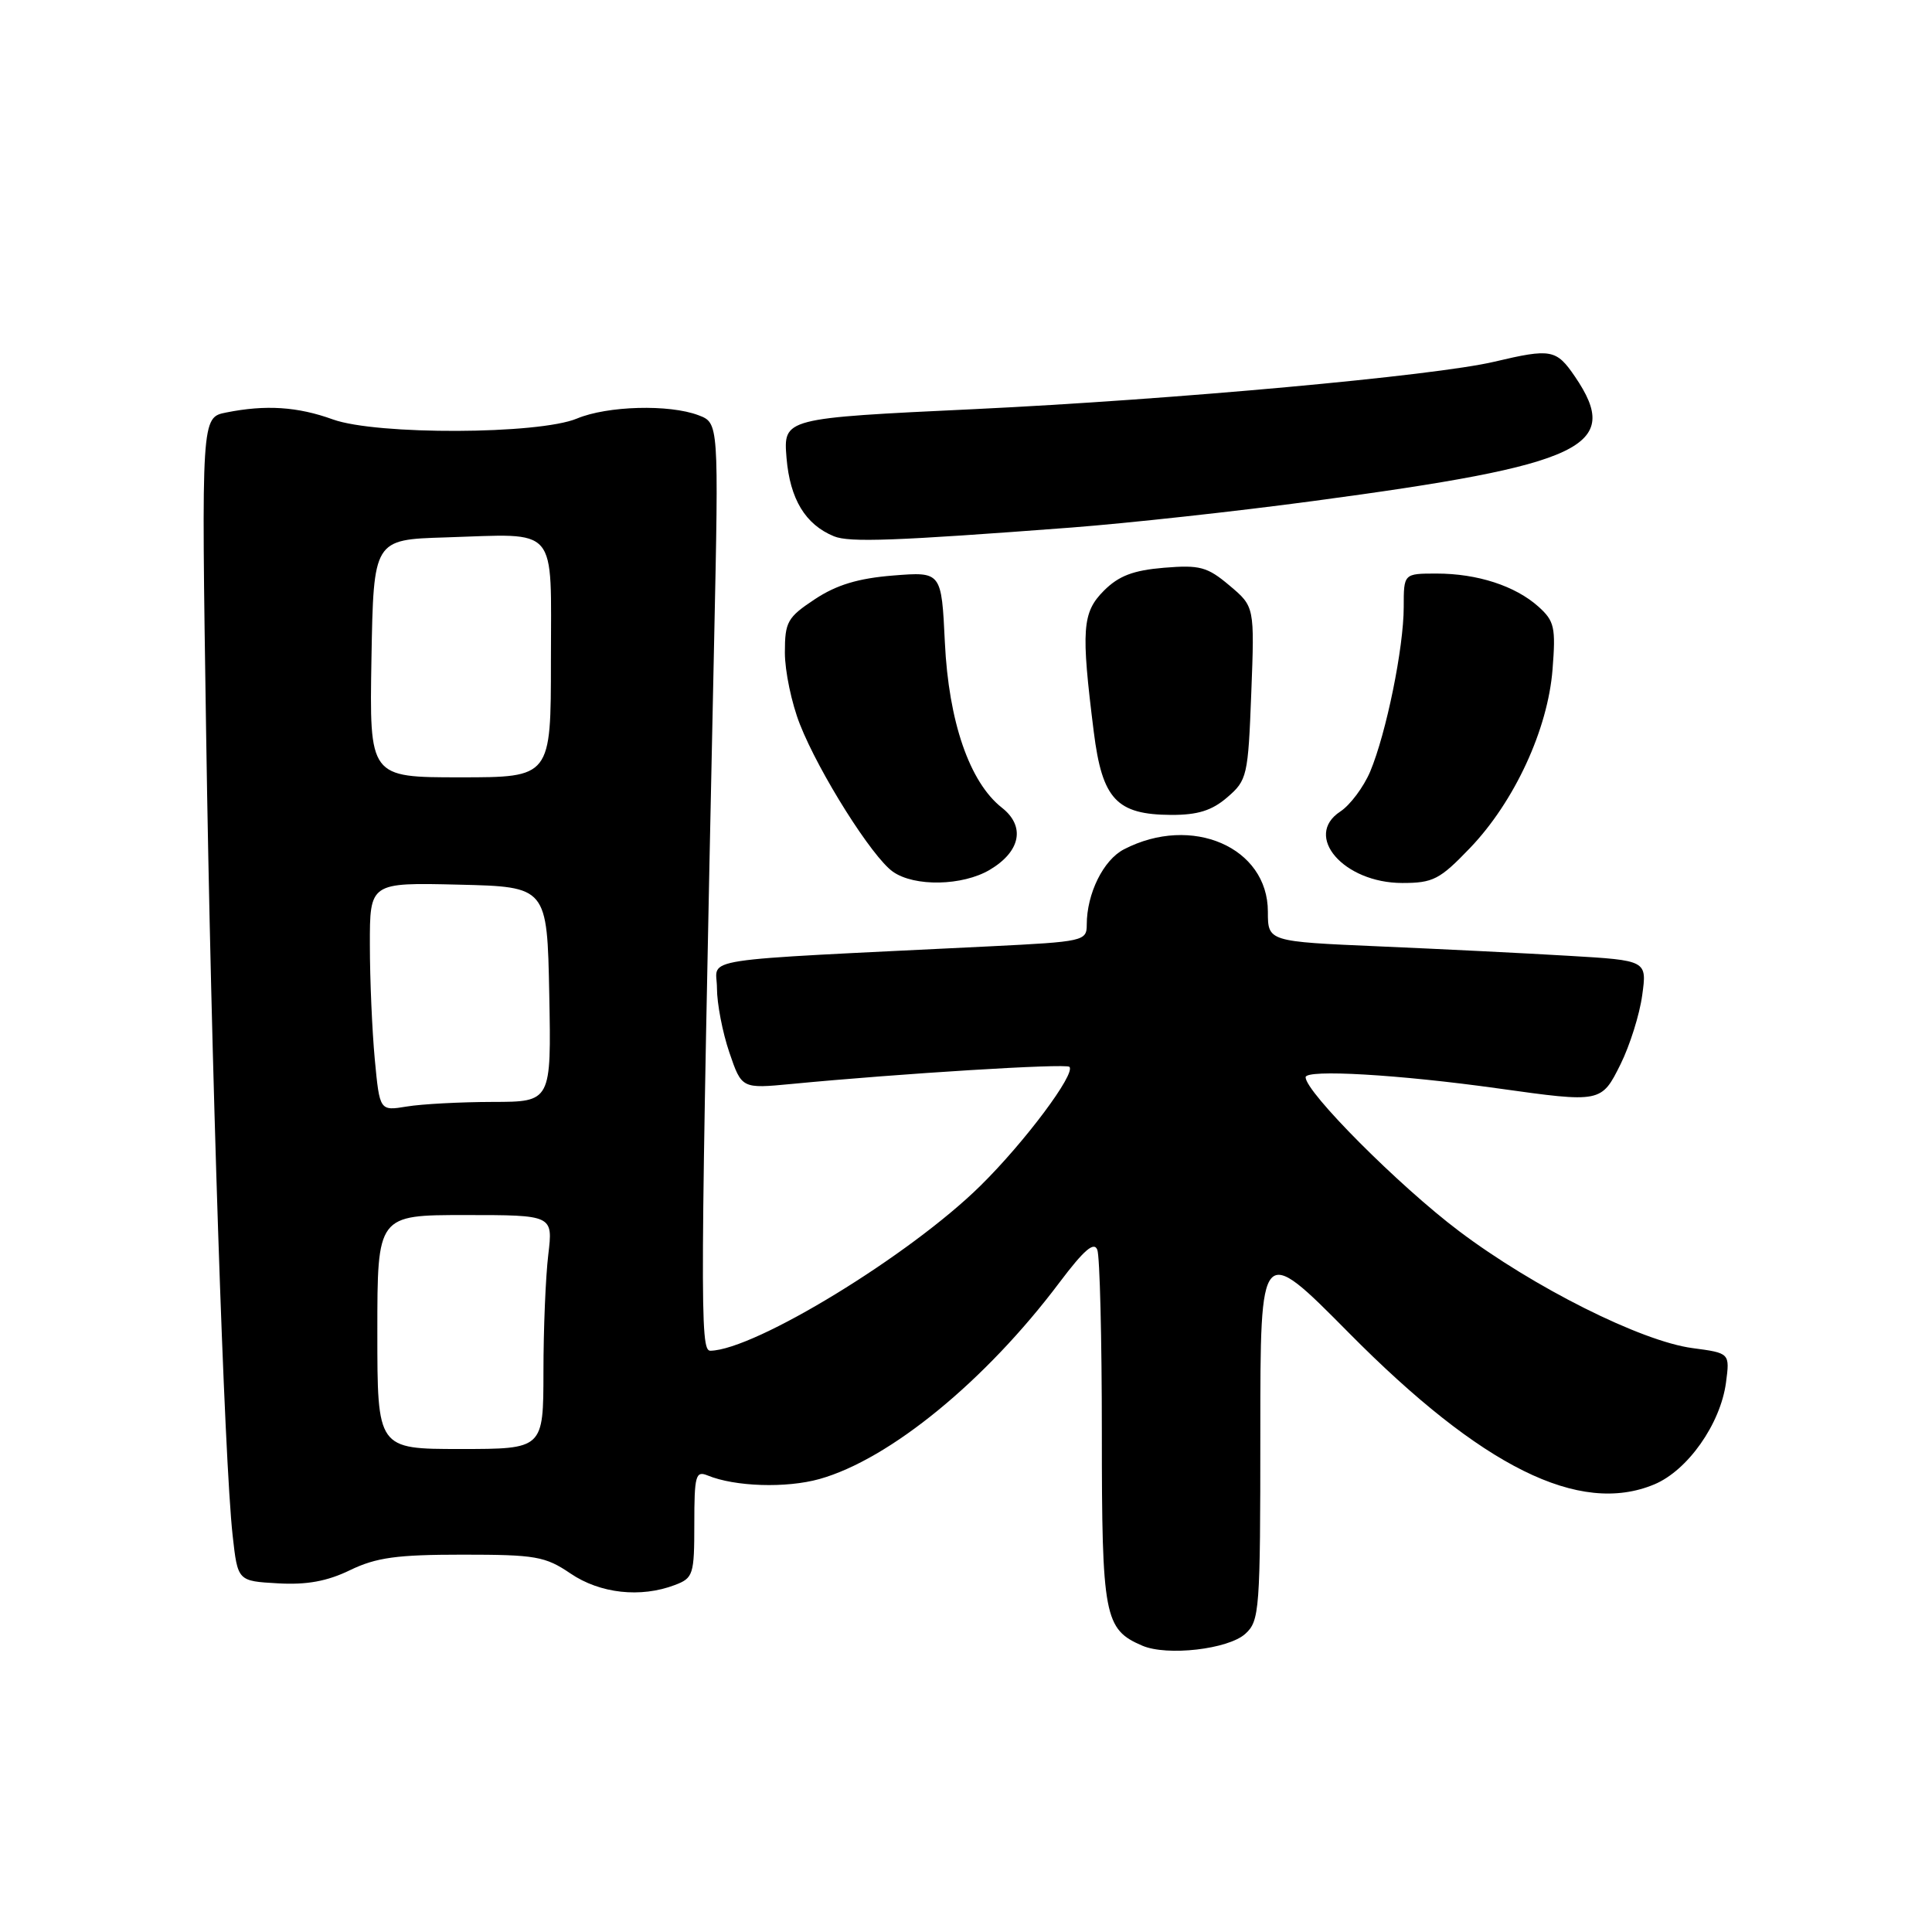 <?xml version="1.0" encoding="UTF-8" standalone="no"?>
<!DOCTYPE svg PUBLIC "-//W3C//DTD SVG 1.1//EN" "http://www.w3.org/Graphics/SVG/1.1/DTD/svg11.dtd" >
<svg xmlns="http://www.w3.org/2000/svg" xmlns:xlink="http://www.w3.org/1999/xlink" version="1.1" viewBox="0 0 256 256">
 <g >
 <path fill="currentColor"
d=" M 165.01 216.49 C 166.90 214.78 167.00 213.38 167.00 189.73 C 167.00 164.76 167.00 164.76 178.75 176.63 C 196.35 194.41 209.29 200.83 219.20 196.69 C 223.63 194.84 227.96 188.69 228.70 183.22 C 229.22 179.29 229.22 179.29 224.26 178.63 C 217.47 177.73 203.19 170.57 193.32 163.12 C 185.38 157.14 173.00 144.71 173.00 142.74 C 173.00 141.66 185.36 142.38 198.50 144.22 C 212.16 146.13 212.19 146.13 214.74 141.00 C 215.96 138.53 217.26 134.42 217.60 131.88 C 218.24 127.26 218.24 127.26 207.87 126.65 C 202.17 126.31 190.86 125.75 182.75 125.40 C 168.00 124.76 168.00 124.76 168.00 120.80 C 168.00 112.26 157.91 107.89 148.93 112.54 C 146.20 113.95 144.00 118.40 144.00 122.53 C 144.00 124.69 143.58 124.78 131.25 125.39 C 91.16 127.37 95.00 126.78 95.00 130.93 C 95.00 132.97 95.74 136.81 96.64 139.45 C 98.28 144.26 98.28 144.26 104.89 143.63 C 119.24 142.25 141.23 140.89 141.70 141.36 C 142.58 142.24 135.78 151.34 129.93 157.10 C 120.59 166.32 100.03 178.87 94.13 178.98 C 92.72 179.00 92.75 173.27 94.63 84.77 C 95.24 56.04 95.24 56.04 92.55 55.02 C 88.68 53.55 80.49 53.77 76.45 55.46 C 71.37 57.58 49.91 57.66 44.12 55.58 C 39.43 53.88 35.20 53.61 29.97 54.66 C 26.68 55.31 26.68 55.31 27.31 96.91 C 27.97 141.01 29.71 193.51 30.83 203.50 C 31.50 209.50 31.50 209.50 36.82 209.80 C 40.63 210.02 43.35 209.53 46.39 208.05 C 49.85 206.38 52.58 206.00 61.27 206.00 C 70.97 206.00 72.24 206.22 75.60 208.50 C 79.52 211.16 84.89 211.75 89.43 210.02 C 91.86 209.10 92.00 208.65 92.00 201.92 C 92.00 195.52 92.18 194.86 93.75 195.50 C 97.39 197.00 104.17 197.21 108.58 195.98 C 117.89 193.37 130.59 182.97 140.39 169.93 C 143.63 165.63 144.97 164.47 145.40 165.61 C 145.73 166.46 146.00 177.38 146.00 189.86 C 146.00 214.20 146.32 215.90 151.36 218.06 C 154.64 219.47 162.75 218.54 165.01 216.49 Z  M 131.14 115.26 C 135.24 112.83 135.90 109.49 132.75 107.02 C 128.47 103.65 125.70 95.62 125.20 85.12 C 124.75 75.75 124.75 75.75 118.34 76.26 C 113.71 76.63 110.84 77.50 107.97 79.40 C 104.33 81.81 104.00 82.40 104.00 86.48 C 104.00 88.92 104.89 93.19 105.99 95.97 C 108.54 102.44 115.57 113.59 118.32 115.51 C 121.18 117.52 127.53 117.39 131.14 115.26 Z  M 194.79 112.36 C 200.68 106.21 205.10 96.64 205.72 88.70 C 206.16 83.13 205.97 82.29 203.86 80.39 C 200.78 77.63 195.76 76.00 190.35 76.00 C 186.00 76.00 186.00 76.00 186.00 80.43 C 186.00 85.82 183.69 97.14 181.56 102.23 C 180.69 104.28 178.91 106.67 177.60 107.53 C 172.65 110.77 178.05 117.00 185.81 117.00 C 189.90 117.00 190.78 116.54 194.79 112.36 Z  M 162.62 105.65 C 165.25 103.39 165.38 102.83 165.80 91.84 C 166.24 80.38 166.24 80.38 162.91 77.58 C 159.97 75.10 158.98 74.84 154.23 75.23 C 150.16 75.57 148.24 76.30 146.27 78.27 C 143.39 81.16 143.23 83.41 144.93 96.97 C 146.05 105.91 147.95 107.94 155.19 107.98 C 158.70 107.99 160.58 107.41 162.62 105.65 Z  M 142.00 69.90 C 149.43 69.33 163.82 67.76 174.00 66.39 C 209.97 61.58 215.01 59.18 208.69 49.90 C 206.22 46.28 205.53 46.15 198.00 47.93 C 190.15 49.79 155.40 52.96 129.14 54.21 C 103.79 55.41 103.79 55.41 104.22 60.69 C 104.68 66.14 106.71 69.50 110.50 71.06 C 112.55 71.90 118.53 71.68 142.00 69.90 Z  M 50.00 176.50 C 50.00 161.00 50.00 161.00 61.64 161.00 C 73.28 161.00 73.28 161.00 72.65 166.25 C 72.30 169.14 72.01 176.11 72.01 181.75 C 72.00 192.00 72.00 192.00 61.00 192.00 C 50.00 192.00 50.00 192.00 50.00 176.50 Z  M 49.66 140.36 C 49.31 136.59 49.01 129.77 49.01 125.22 C 49.00 116.94 49.00 116.94 60.75 117.22 C 72.50 117.50 72.50 117.50 72.78 131.75 C 73.05 146.00 73.05 146.00 65.28 146.01 C 61.00 146.02 55.88 146.29 53.90 146.62 C 50.31 147.21 50.31 147.21 49.66 140.36 Z  M 49.22 87.25 C 49.50 71.50 49.50 71.50 59.00 71.21 C 74.18 70.74 73.00 69.37 73.00 87.52 C 73.00 103.00 73.00 103.00 60.97 103.00 C 48.95 103.00 48.95 103.00 49.22 87.25 Z "/>
</g>
</svg>
